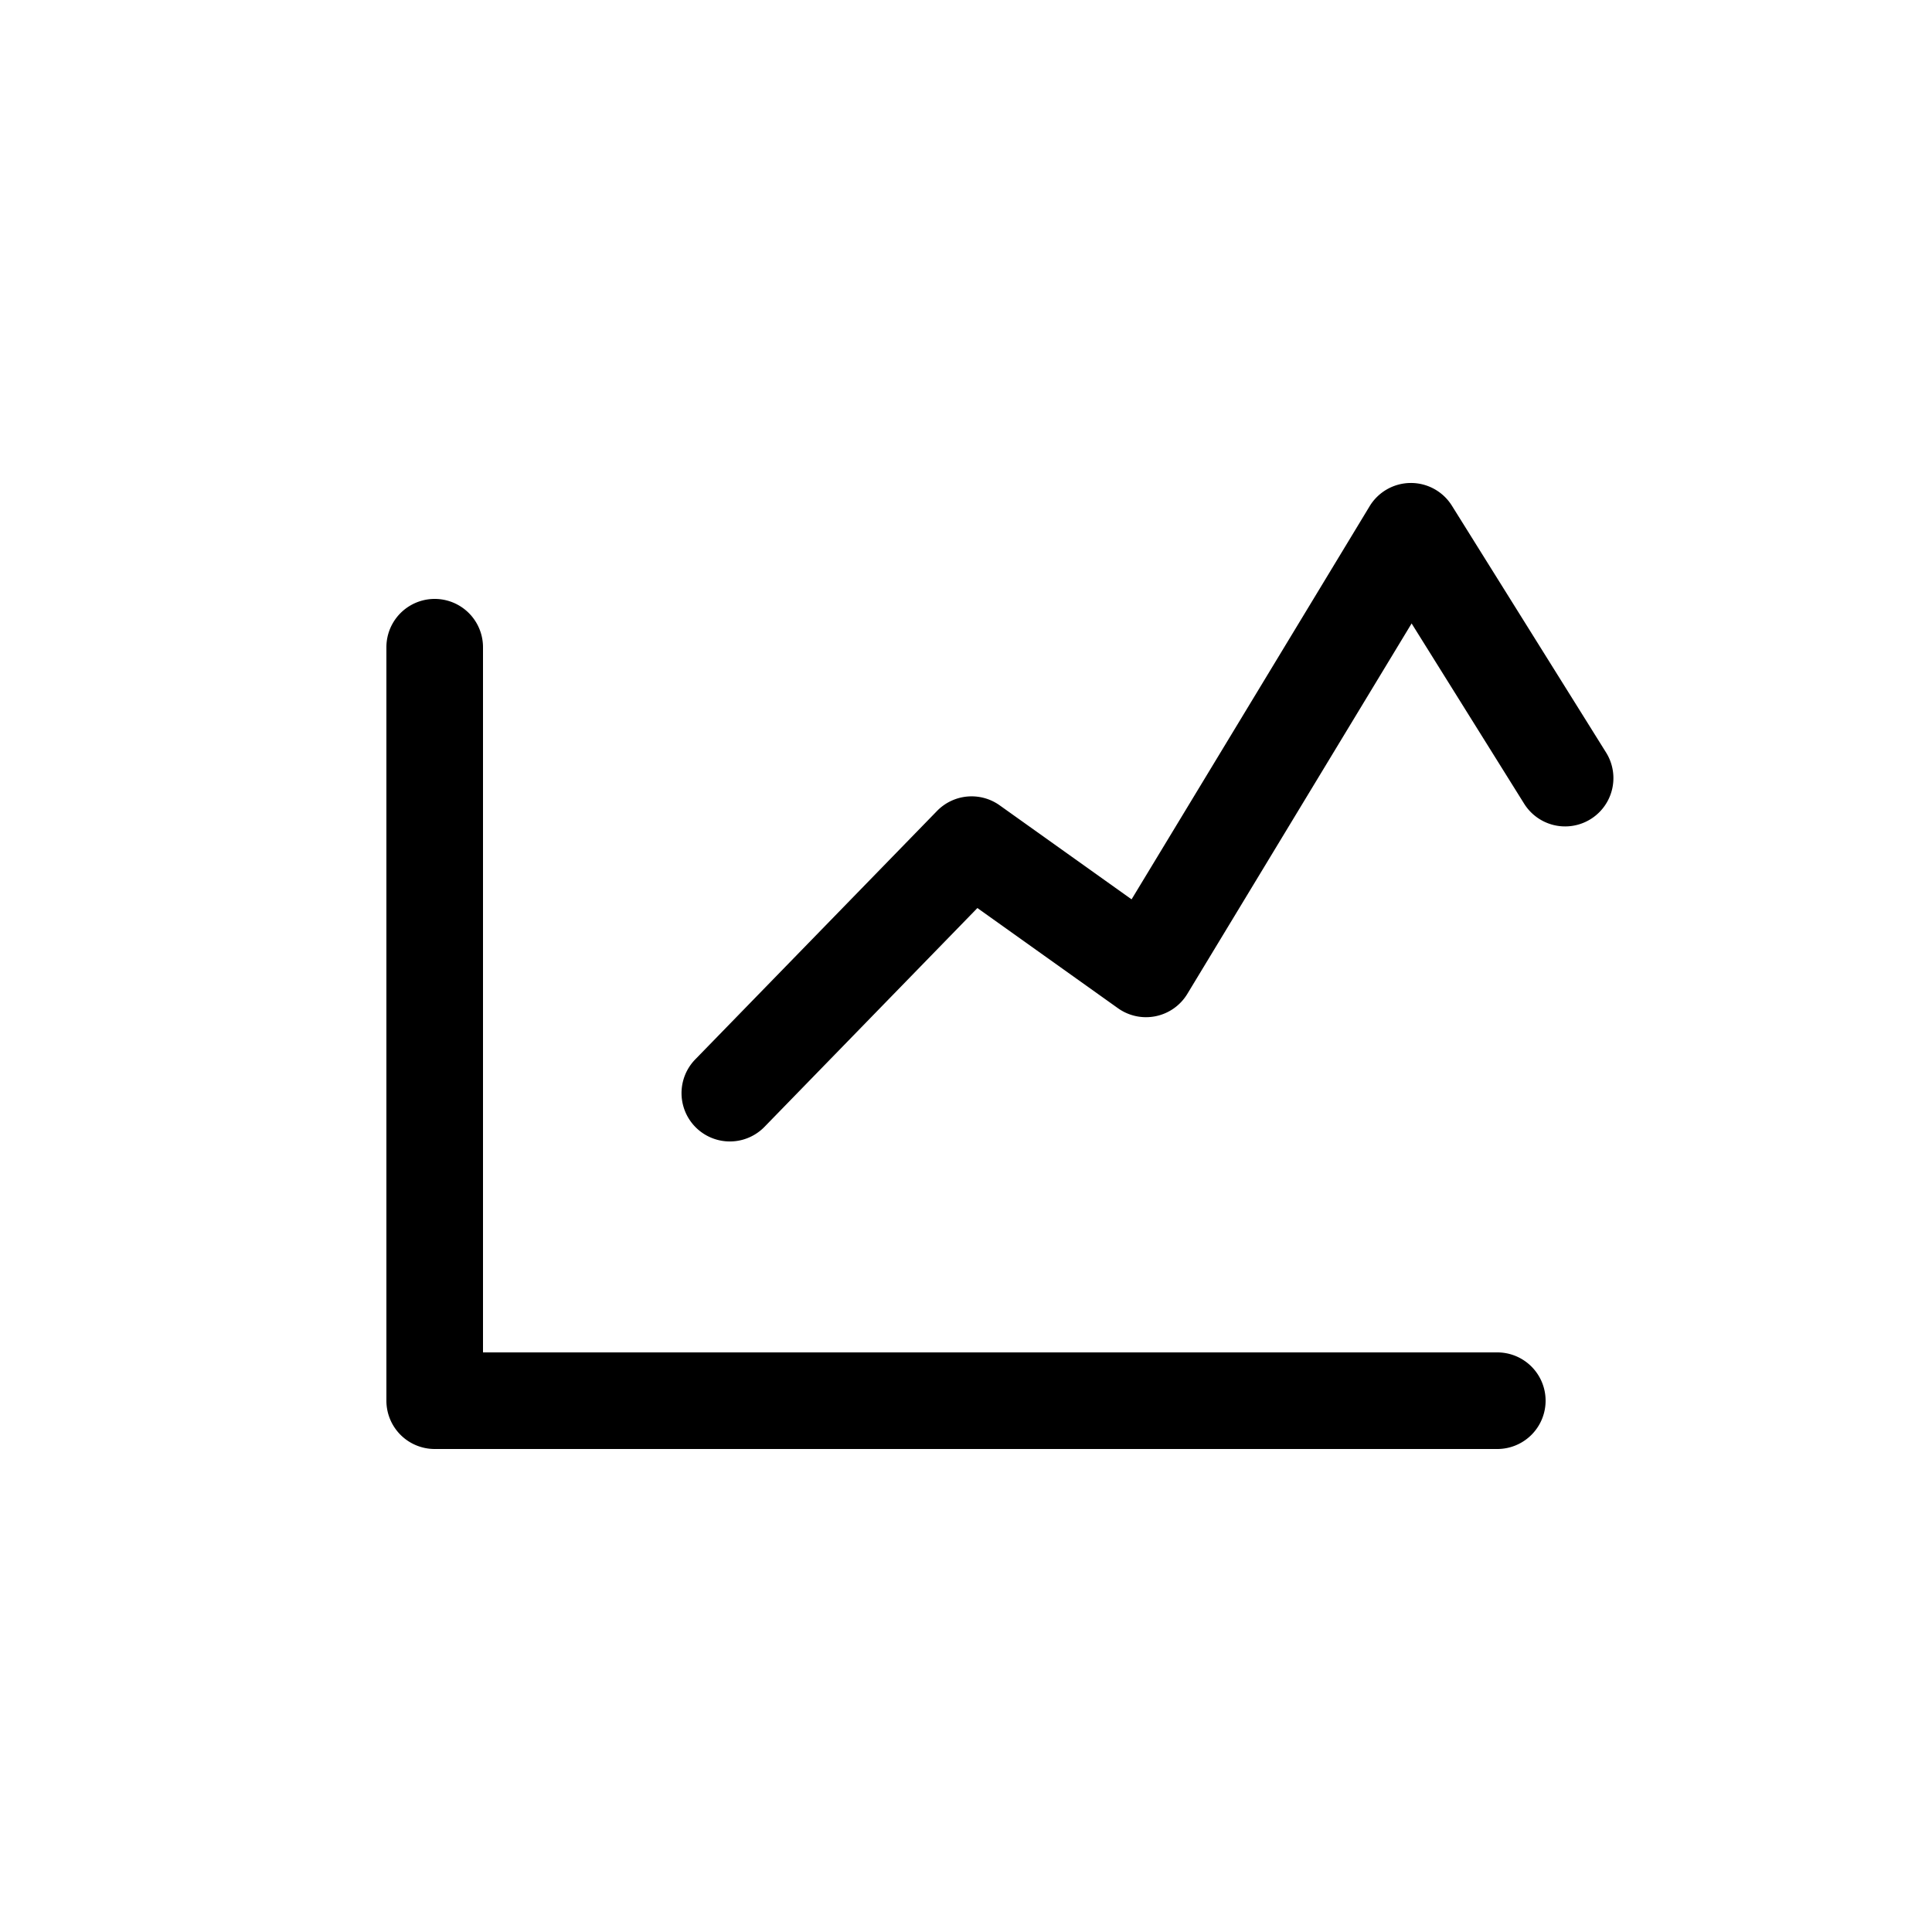 <?xml version="1.0" standalone="no"?><!DOCTYPE svg PUBLIC "-//W3C//DTD SVG 1.1//EN" "http://www.w3.org/Graphics/SVG/1.1/DTD/svg11.dtd"><svg t="1598960521810" class="icon" viewBox="0 0 1024 1024" version="1.1" xmlns="http://www.w3.org/2000/svg" p-id="801" xmlns:xlink="http://www.w3.org/1999/xlink" width="200" height="200"><defs><style type="text/css"></style></defs><path d="M256 716.8h537.6a25.6 25.6 0 1 1 0 51.2h-563.2a25.6 25.6 0 0 1-25.6-25.6V343.04a25.6 25.6 0 0 1 51.2 0V716.8z m149.197-119.552a25.6 25.6 0 0 1-36.71-35.738L496.64 429.824a25.6 25.6 0 0 1 33.229-2.97l69.888 49.818 126.157-208.333a25.6 25.6 0 0 1 43.622-0.307l81.715 130.816a25.6 25.6 0 0 1-43.418 27.136l-59.648-95.539-118.886 196.352a25.6 25.6 0 0 1-36.762 7.578L518.042 481.28l-112.845 115.968z" p-id="802"></path></svg>